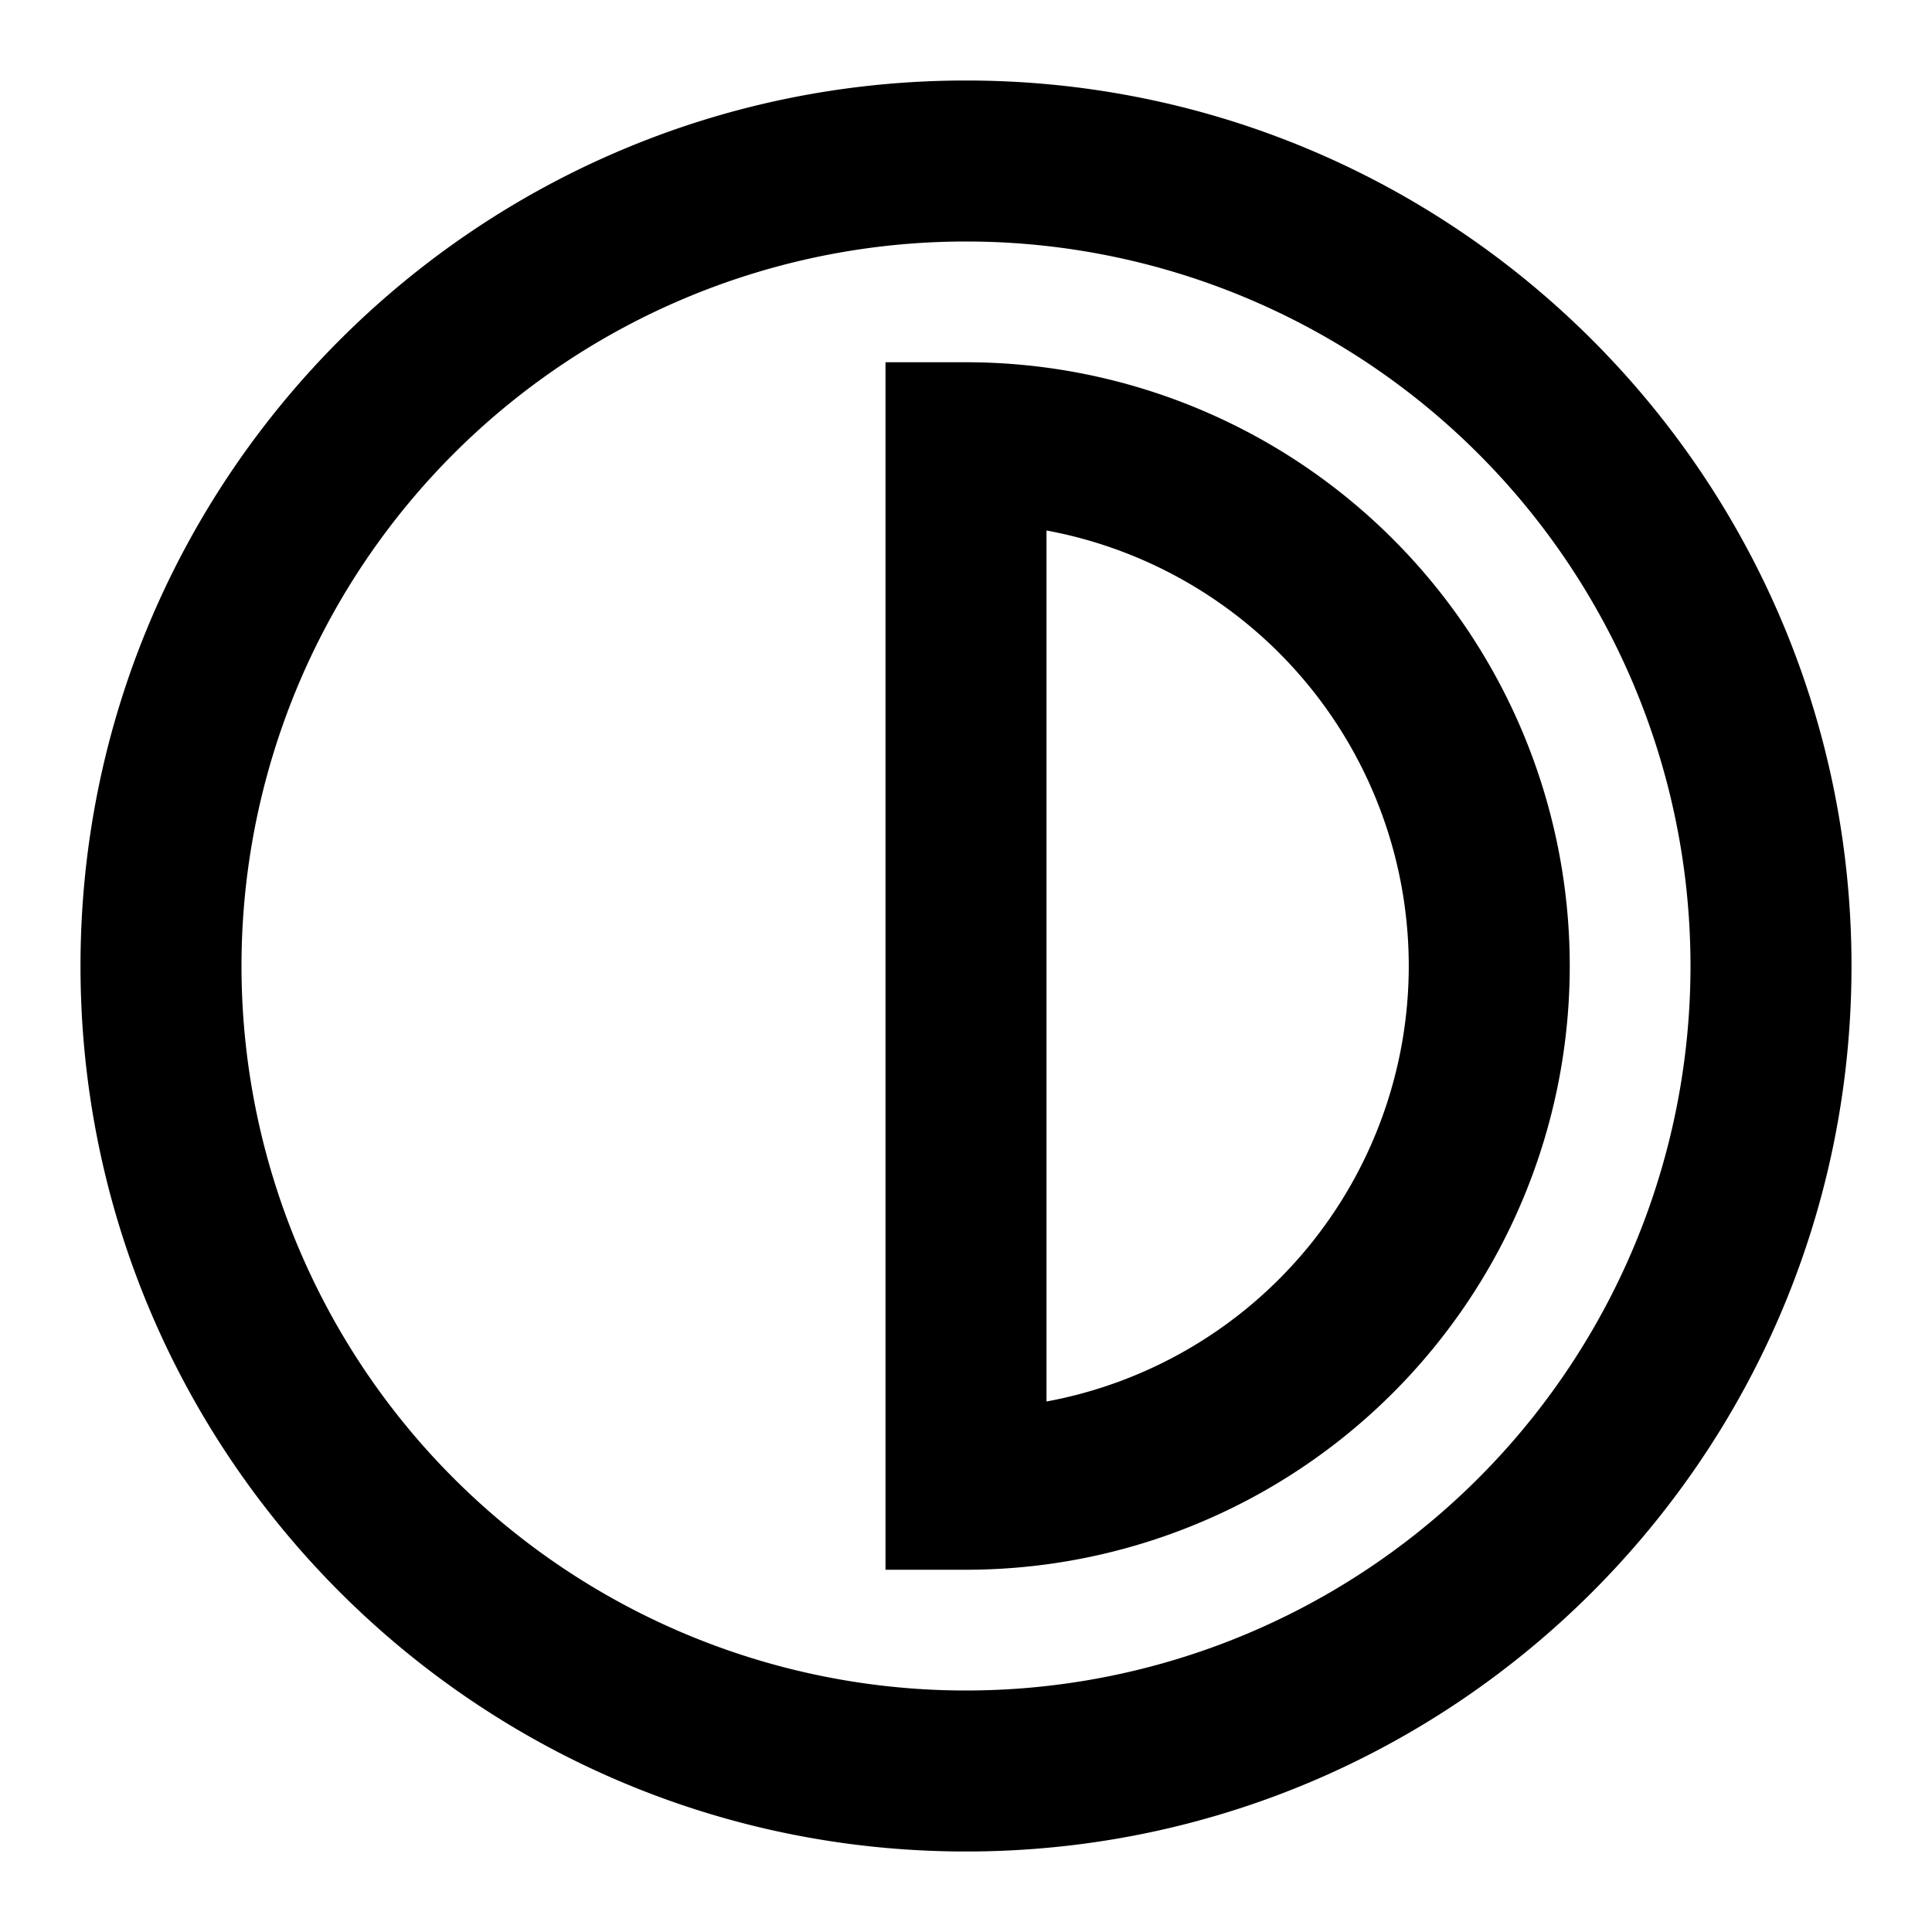<svg xmlns="http://www.w3.org/2000/svg" width="3em" height="3em" viewBox="0 0 24 24"><path fill="currentColor" d="M12 3a9 9 0 1 0 0 18a9 9 0 0 0 0-18M1 12C1 5.925 5.925 1 12 1s11 4.925 11 11s-4.925 11-11 11S1 18.075 1 12m10-7.5h1a7.5 7.5 0 0 1 0 15h-1zm2 2.09v10.82a5.502 5.502 0 0 0 0-10.82"/></svg>